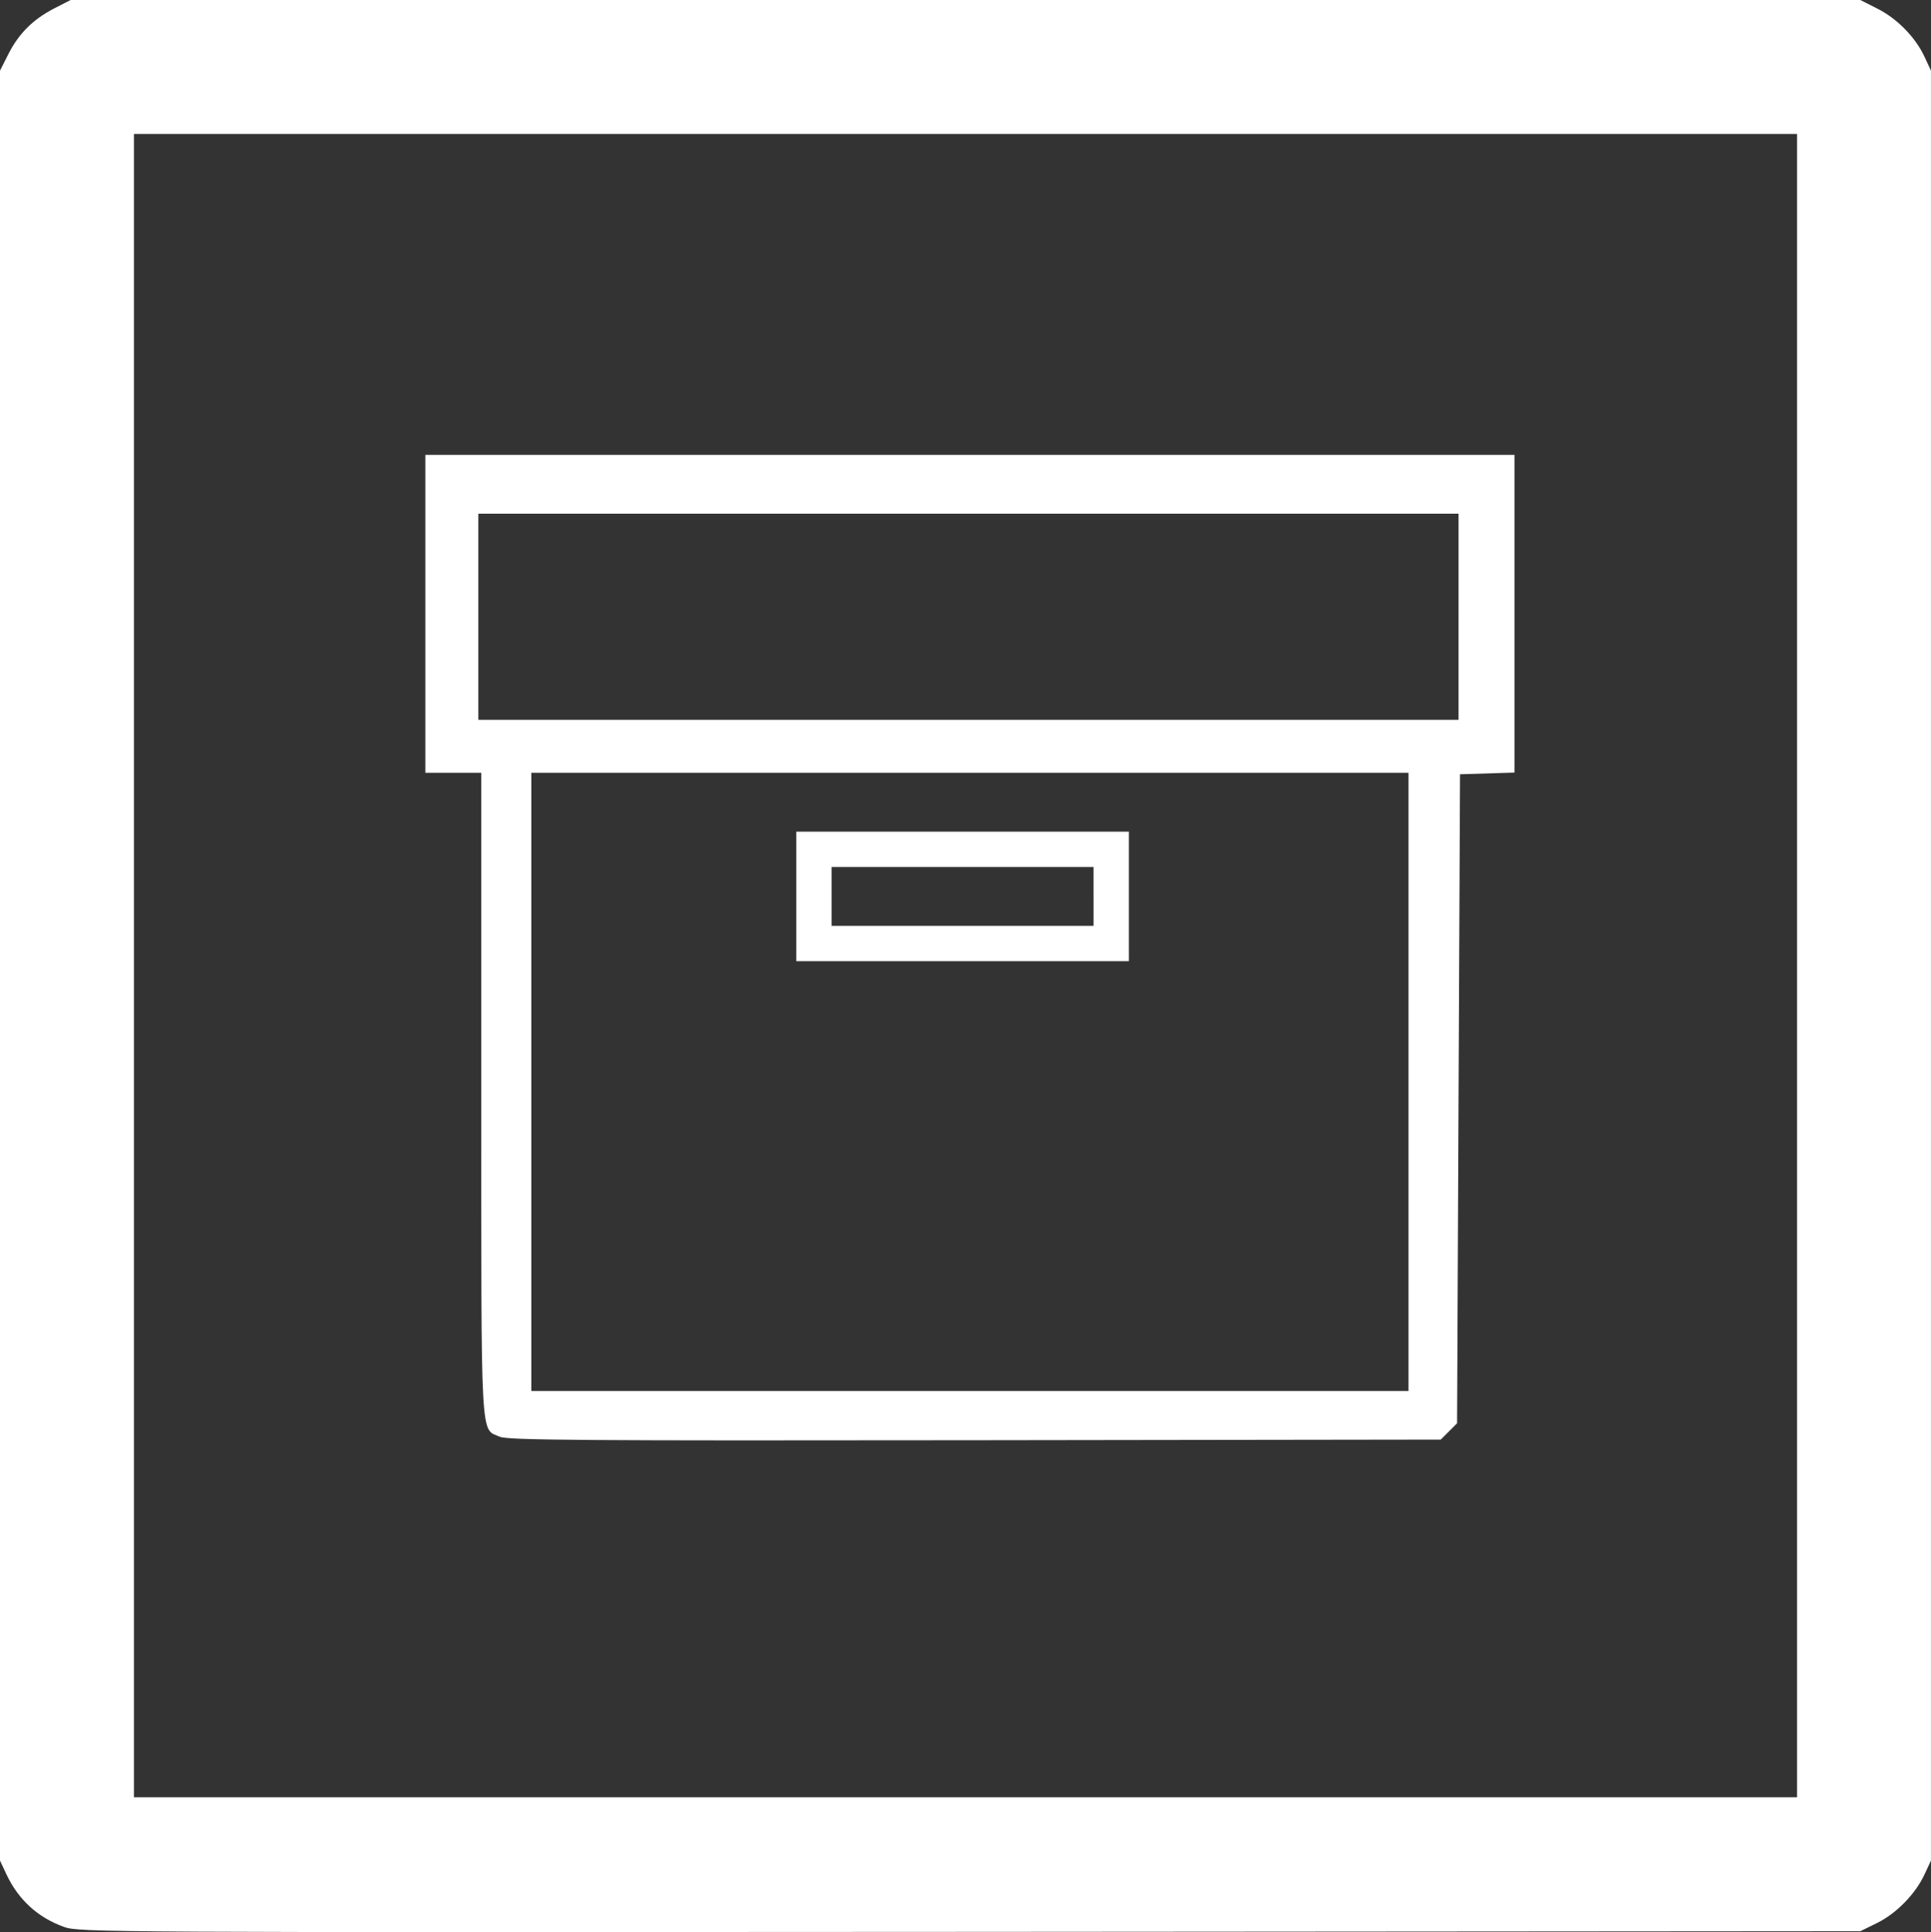 <?xml version="1.0" encoding="UTF-8" standalone="no"?>
<!-- Created with Inkscape (http://www.inkscape.org/) -->

<svg
   width="173.567mm"
   height="173.647mm"
   viewBox="0 0 173.567 173.647"
   version="1.1"
   id="svg5"
   xml:space="preserve"
   inkscape:export-filename="inventorybutton.svg"
   inkscape:export-xdpi="96"
   inkscape:export-ydpi="96"
   xmlns:inkscape="http://www.inkscape.org/namespaces/inkscape"
   xmlns:sodipodi="http://sodipodi.sourceforge.net/DTD/sodipodi-0.dtd"
   xmlns="http://www.w3.org/2000/svg"
   xmlns:svg="http://www.w3.org/2000/svg"><rect x="0" y="0" width="173.567" height="173.647" fill="#333333" stroke="none"/><sodipodi:namedview
     id="namedview7"
     pagecolor="#505050"
     bordercolor="#eeeeee"
     borderopacity="1"
     inkscape:showpageshadow="0"
     inkscape:pageopacity="0"
     inkscape:pagecheckerboard="0"
     inkscape:deskcolor="#505050"
     inkscape:document-units="mm"
     showgrid="false" /><defs
     id="defs2" /><g
     inkscape:label="Layer 1"
     inkscape:groupmode="layer"
     id="layer1"
     transform="translate(-22.533,35.02)"><path
       style="fill:#ffffff;stroke-width:0.265"
       d="m 28.293,138.163 c -2.37,-0.854 -4.118,-2.454 -5.19,-4.748 L 22.533,132.197 V 51.764 -28.67 l 0.759,-1.499 c 0.935,-1.844 2.229,-3.129 4.135,-4.106 l 1.455,-0.745 h 80.433 80.433 l 1.532,0.776 c 1.79,0.906 3.414,2.565 4.235,4.325 l 0.582,1.249 v 80.433 80.433 l -0.582,1.249 c -0.824,1.767 -2.532,3.512 -4.275,4.368 l -1.493,0.733 -80.036,0.058 c -77.844,0.056 -80.074,0.044 -81.421,-0.442 z M 184.061,51.764 V -22.981 H 109.317 34.572 v 74.745 74.745 h 74.745 74.745 z M 67.463,94.108 C 65.693,93.335 65.793,95.173 65.793,63.286 V 34.434 H 63.279 60.765 V 20.146 5.859 h 48.948 48.948 V 20.136 34.414 l -2.447,0.076 -2.447,0.076 -0.132,29.164 -0.132,29.164 -0.734,0.734 -0.734,0.734 -41.864,0.057 C 74.915,94.467 68.173,94.418 67.463,94.108 Z M 149.136,62.215 V 34.434 H 109.713 70.29 v 27.781 27.781 h 39.423 39.423 z M 94.103,45.546 v -5.821 h 14.949 14.949 v 5.821 5.821 H 109.052 94.103 Z m 26.723,0 V 42.9 H 109.052 97.278 v 2.646 2.646 h 11.774 11.774 z M 153.634,20.411 V 11.15 H 109.581 65.528 v 9.26 9.26 h 44.053 44.053 z"
       id="path302" /></g></svg>

